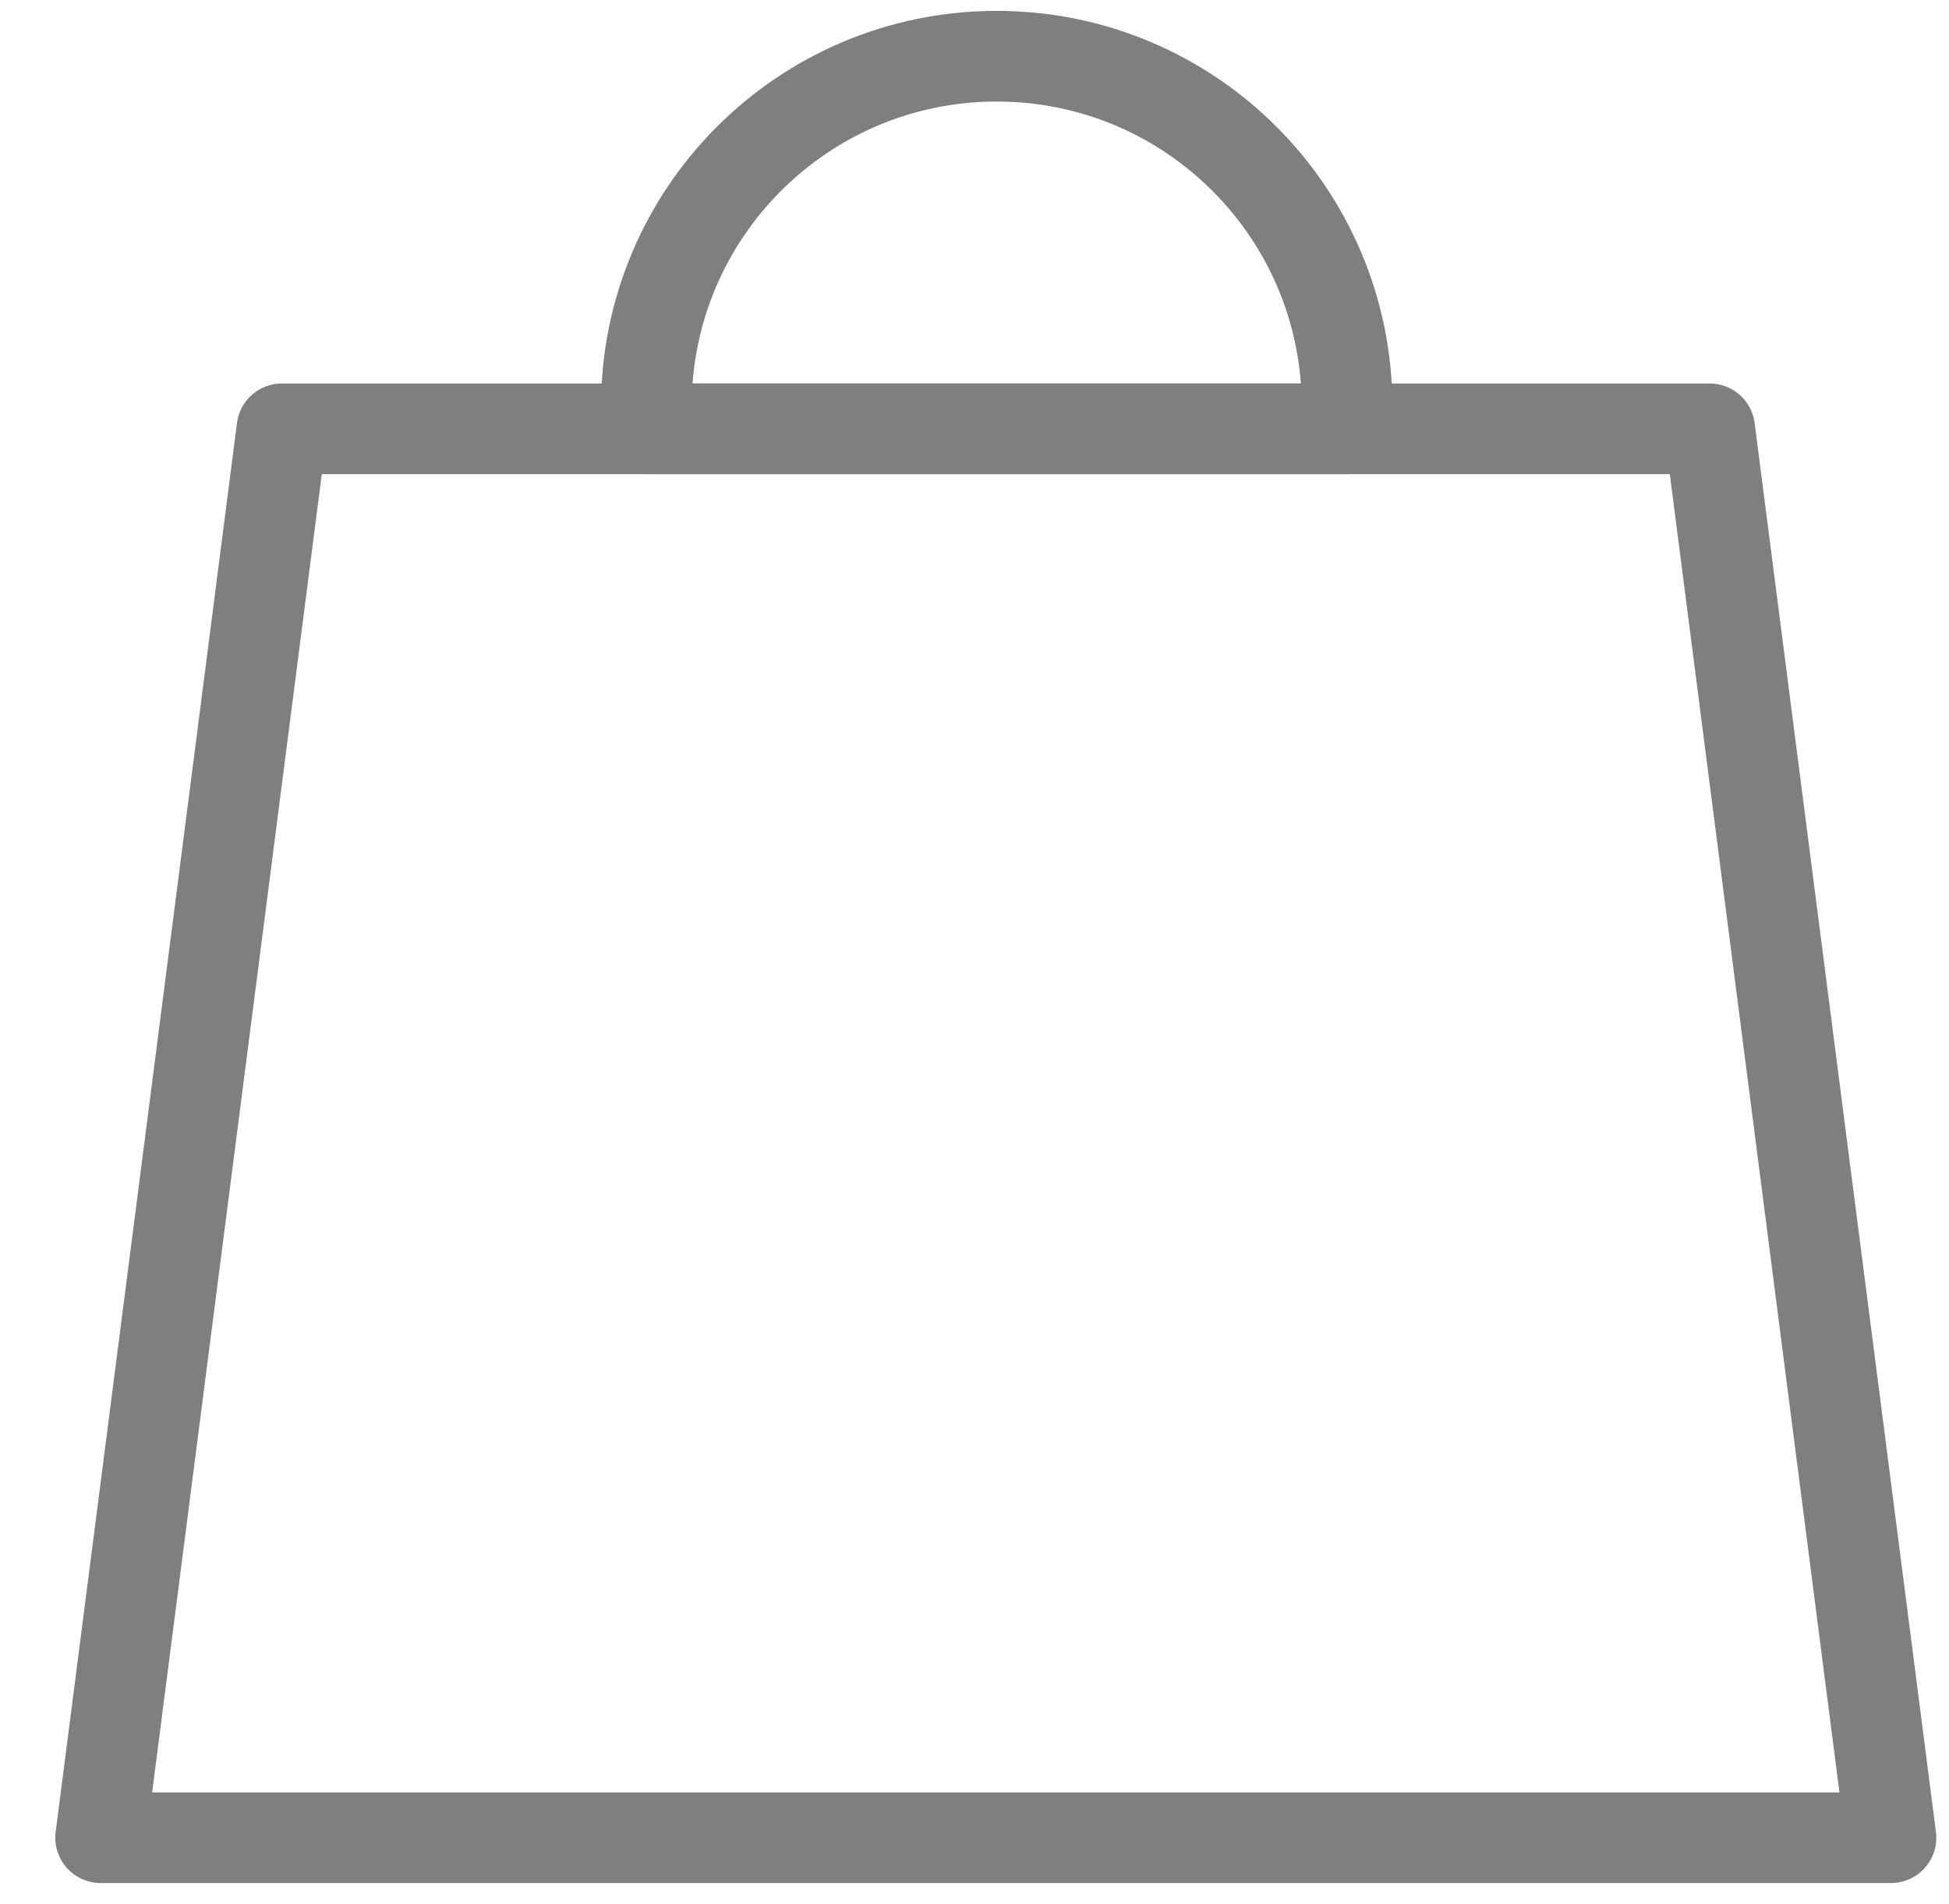 <?xml version="1.0" encoding="utf-8"?>
<!-- Generator: Adobe Illustrator 26.0.2, SVG Export Plug-In . SVG Version: 6.00 Build 0)  -->
<svg version="1.1" id="Layer_1" xmlns="http://www.w3.org/2000/svg" xmlns:xlink="http://www.w3.org/1999/xlink" x="0px" y="0px"
	 viewBox="0 0 43 42" style="enable-background:new 0 0 43 42;" xml:space="preserve">
<style type="text/css">
	.st0{fill:none;stroke:#7F7F7F;stroke-width:2;stroke-miterlimit:10;}
	.st1{fill:none;stroke:#7F7F7F;stroke-width:2;stroke-linejoin:round;stroke-miterlimit:10;}
</style>
<polygon class="st1" points="41.72,40.54 2.22,40.54 6.22,9.46 37.72,9.46 "/>
<path class="st1" d="M29.72,9.46H14.26V8.97c0-4.27,3.46-7.73,7.73-7.73h0c4.27,0,7.73,3.46,7.73,7.73V9.46z"/>
</svg>
